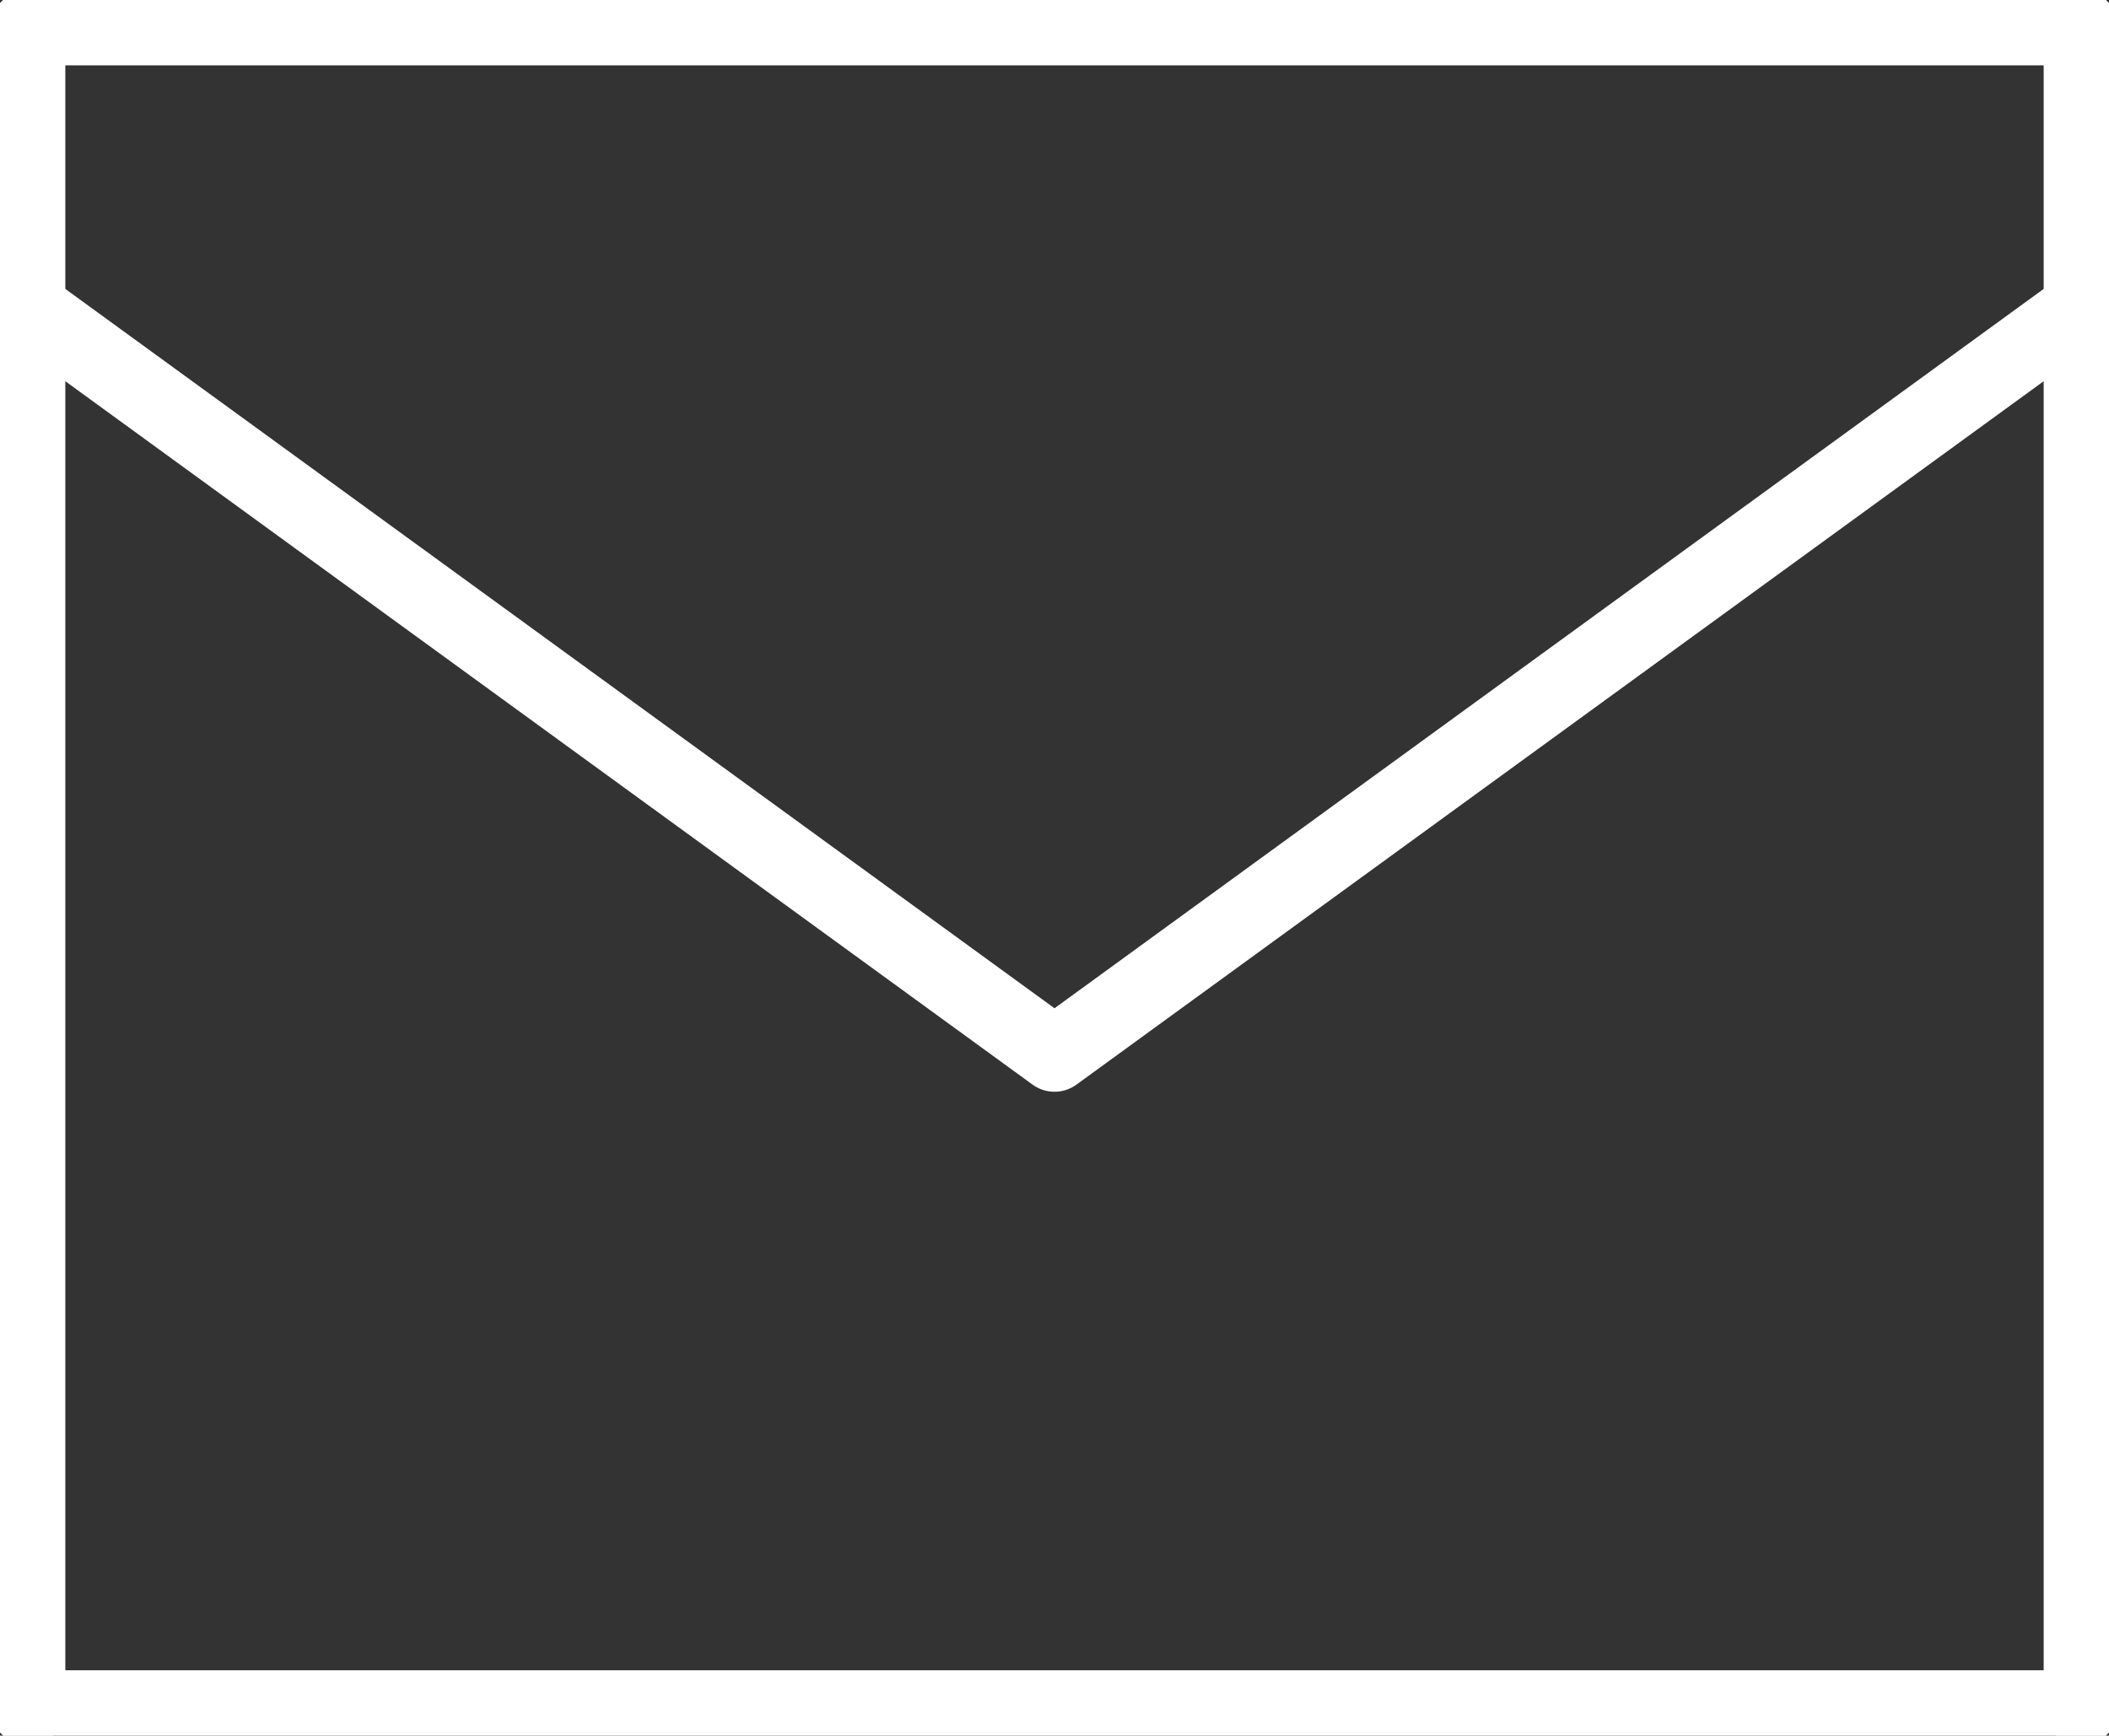 <?xml version="1.0" encoding="UTF-8"?>
<svg id="Layer_1" xmlns="http://www.w3.org/2000/svg" version="1.1" viewBox="0 0 113 93">
  <rect x="0" y="0" width="113" height="93" fill="#333333" stroke="none"/>
  <!-- Generator: Adobe Illustrator 29.4.0, SVG Export Plug-In . SVG Version: 2.1.0 Build 152)  -->
  <defs>
    <style>
      .st0 {
        fill: none;
        stroke: #fff;
        stroke-linecap: round;
        stroke-linejoin: round;
        stroke-width: 4px;
      }
    </style>
  </defs>
  <line class="st0" x1="1.5" y1="1.5" x2="111.5" y2="1.5"/>
  <line class="st0" x1="111.5" y1="91.5" x2="111.5" y2="1.5"/>
  <line class="st0" x1="1.5" y1="1.5" x2="1.5" y2="91.5"/>
  <line class="st0" x1="111.5" y1="91.5" x2="1.5" y2="91.5"/>
  <polyline class="st0" points="111.5 16.5 56.5 56.5 1.5 16.5"/>
</svg>